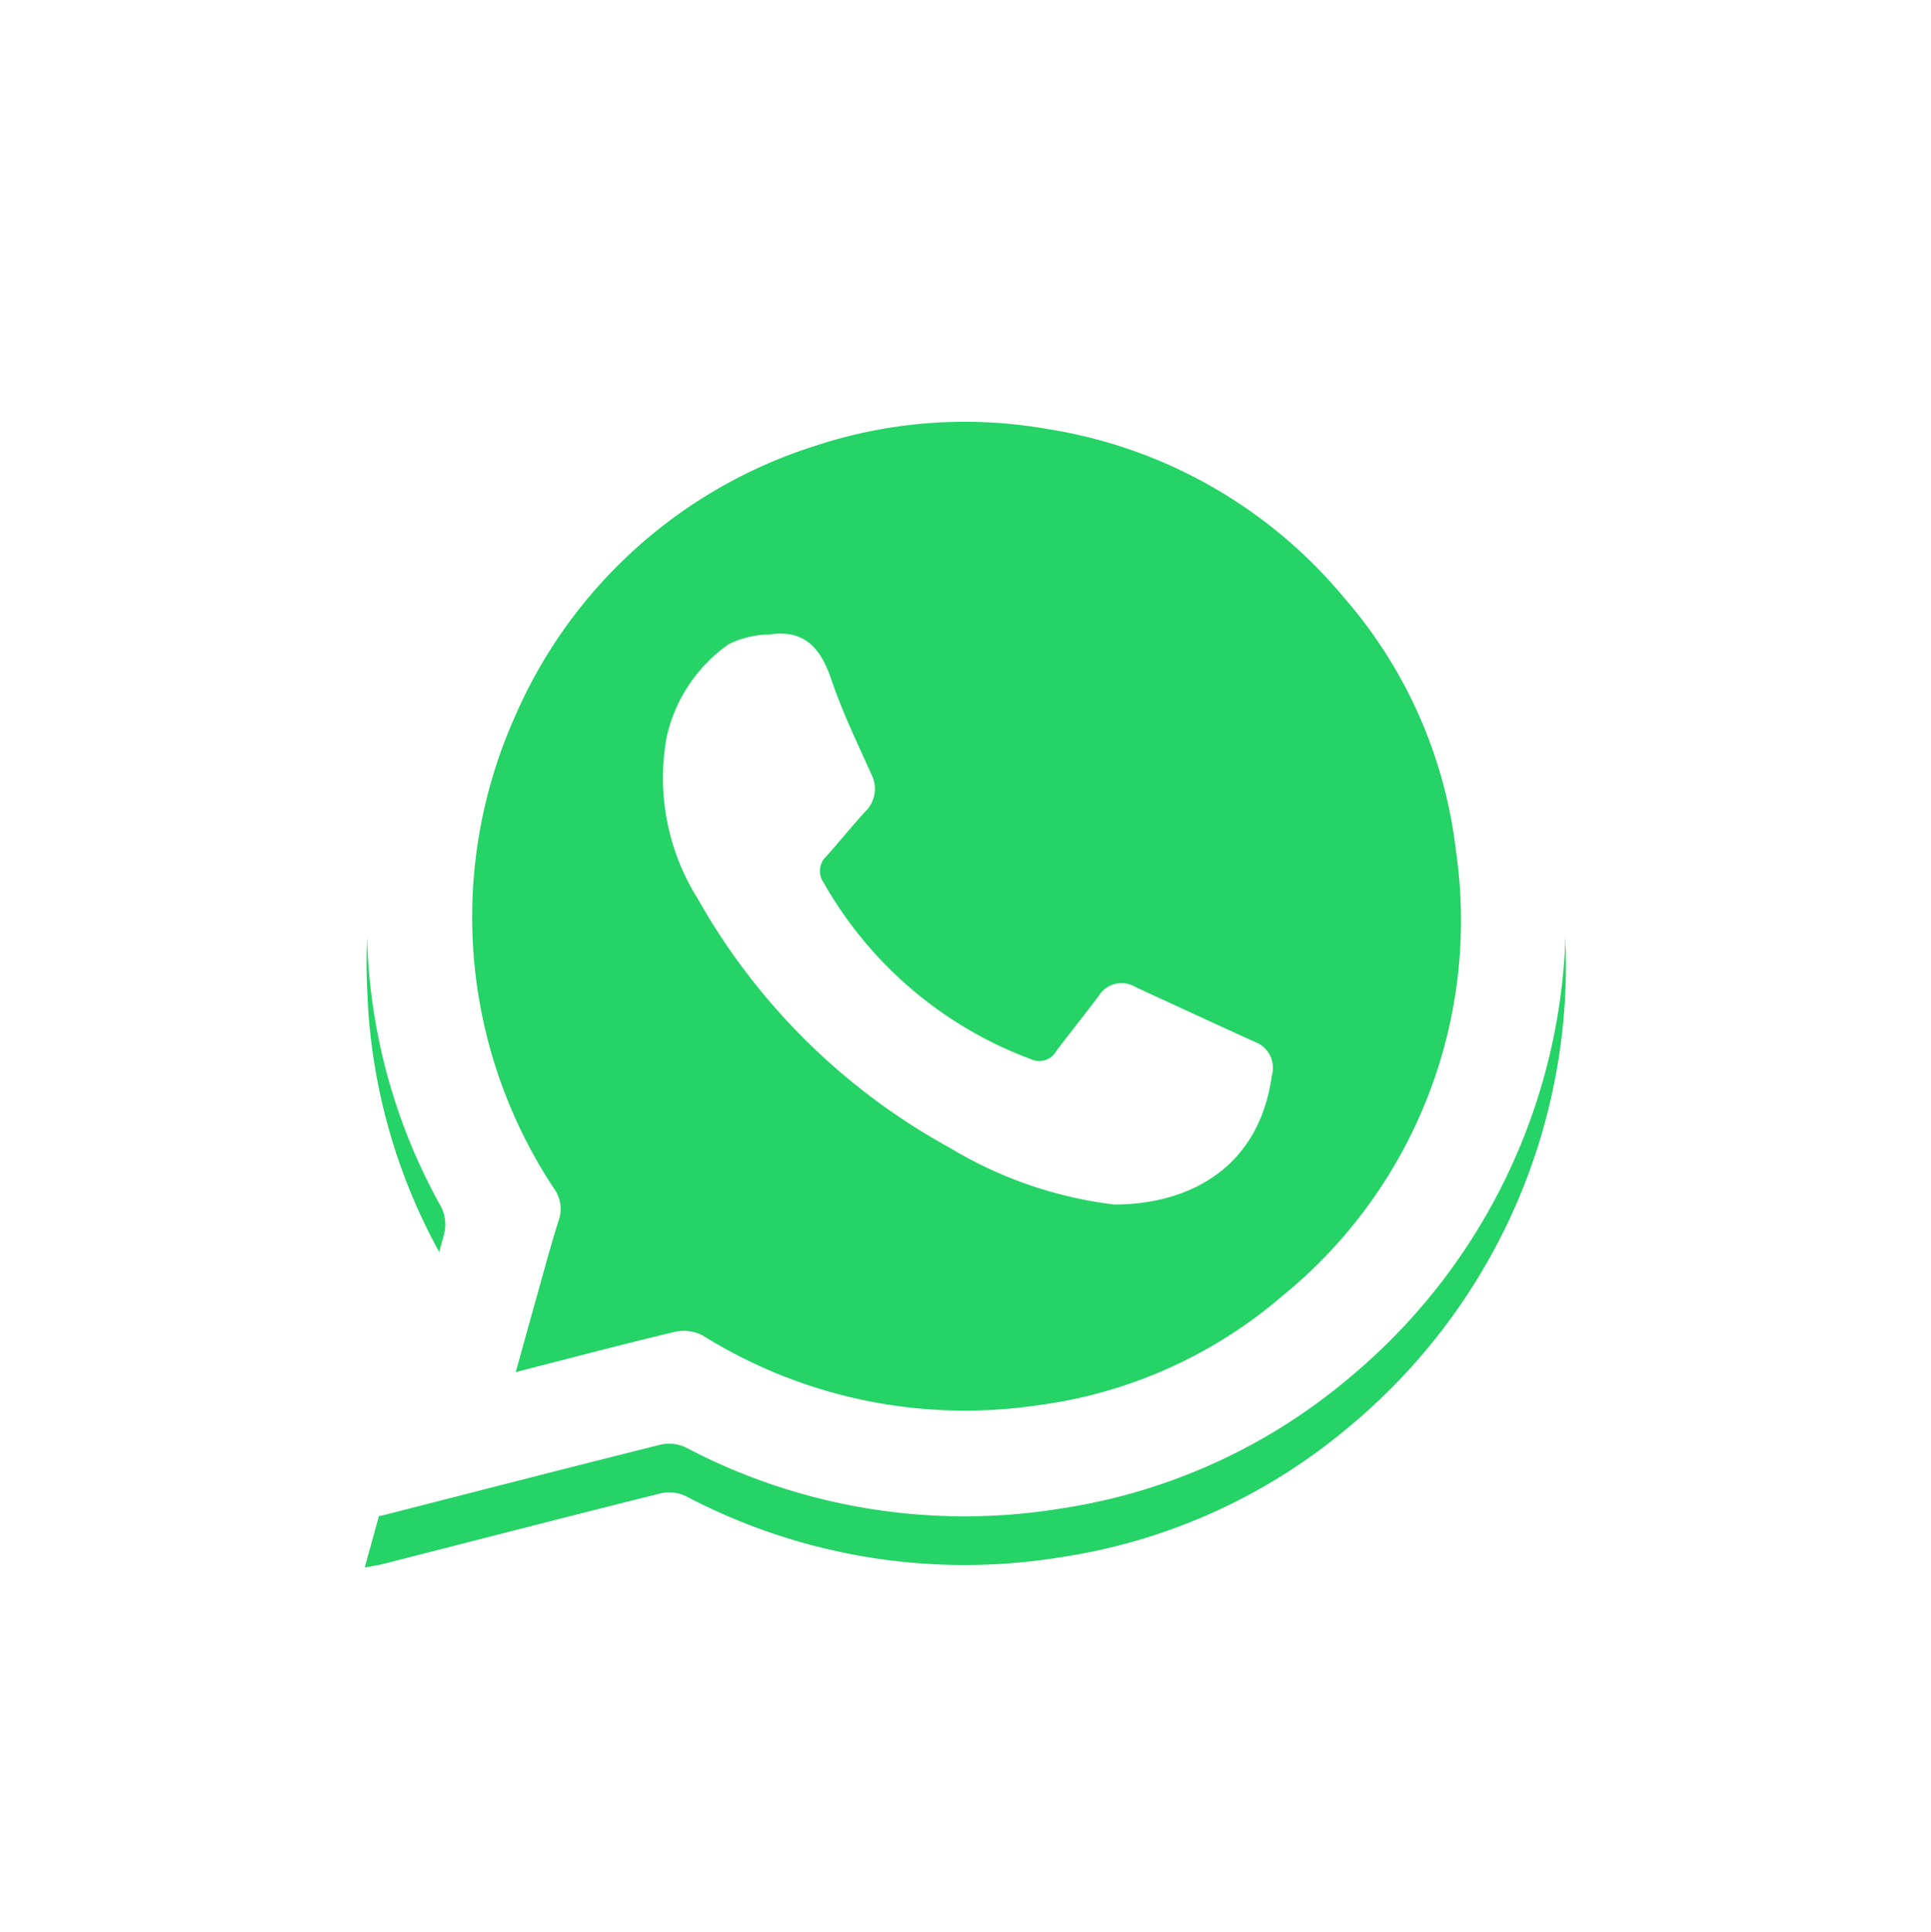 <svg xmlns="http://www.w3.org/2000/svg" xmlns:xlink="http://www.w3.org/1999/xlink" width="79.423" height="79.463" viewBox="0 0 79.423 79.463">
  <defs>
    <filter id="Path_8876" x="0" y="0" width="79.423" height="79.463" filterUnits="userSpaceOnUse">
      <feOffset dy="2" input="SourceAlpha"/>
      <feGaussianBlur stdDeviation="5" result="blur"/>
      <feFlood flood-opacity="0.302"/>
      <feComposite operator="in" in2="blur"/>
      <feComposite in="SourceGraphic"/>
    </filter>
  </defs>
  <g id="wa" transform="translate(15 13)">
    <g transform="matrix(1, 0, 0, 1, -15, -13)" filter="url(#Path_8876)">
      <path id="Path_8876-2" data-name="Path 8876" d="M130.373,688.935c.33-1.2.622-2.269.923-3.339.786-2.795,1.589-5.585,2.347-8.387a1.6,1.6,0,0,0-.117-1.085,23.973,23.973,0,0,1-3.046-10.8,24.278,24.278,0,0,1,6.184-17.483,24.587,24.587,0,0,1,30.7-5.083,24.661,24.661,0,0,1,3.56,40.333,23.876,23.876,0,0,1-11.905,5.418A24.608,24.608,0,0,1,143.58,686a1.585,1.585,0,0,0-1.019-.119c-3.813.951-7.618,1.935-11.426,2.907C130.925,688.838,130.709,688.869,130.373,688.935Z" transform="translate(-115.37 -626.47)" fill="#25d366"/>
    </g>
    <path id="Path_8874" data-name="Path 8874" d="M130.373,688.935c.33-1.2.622-2.269.923-3.339.786-2.795,1.589-5.585,2.347-8.387a1.6,1.6,0,0,0-.117-1.085,23.973,23.973,0,0,1-3.046-10.8,24.278,24.278,0,0,1,6.184-17.483,24.587,24.587,0,0,1,30.7-5.083,24.661,24.661,0,0,1,3.56,40.333,23.876,23.876,0,0,1-11.905,5.418A24.608,24.608,0,0,1,143.58,686a1.585,1.585,0,0,0-1.019-.119c-3.813.951-7.618,1.935-11.426,2.907C130.925,688.838,130.709,688.869,130.373,688.935Zm6.213-6.034c2.265-.58,4.4-1.146,6.552-1.657a1.672,1.672,0,0,1,1.139.152,20.38,20.38,0,0,0,13.755,2.872,19.255,19.255,0,0,0,10.085-4.5,19.9,19.9,0,0,0,7.138-18.316,19.217,19.217,0,0,0-4.6-10.4,19.862,19.862,0,0,0-12.214-6.939,19.6,19.6,0,0,0-9.553.7,20.034,20.034,0,0,0-12.359,11.182,20.2,20.2,0,0,0,1.624,19.346,1.428,1.428,0,0,1,.192,1.341c-.317,1-.588,2.019-.873,3.032S136.9,681.774,136.586,682.9Z" transform="translate(-130.373 -639.472)" fill="#fff"/>
    <path id="Path_8875" data-name="Path 8875" d="M238.035,757.909a16.991,16.991,0,0,1-6.763-2.327,26.538,26.538,0,0,1-10.381-10.252,9.334,9.334,0,0,1-1.273-6.664,6.349,6.349,0,0,1,2.544-3.8,3.86,3.86,0,0,1,1.679-.4c1.462-.223,2.122.583,2.555,1.873.443,1.319,1.059,2.582,1.629,3.856a1.308,1.308,0,0,1-.258,1.569c-.541.591-1.044,1.218-1.578,1.815a.823.823,0,0,0-.136,1.062,16.342,16.342,0,0,0,8.556,7.293.793.793,0,0,0,1.016-.319c.578-.769,1.185-1.517,1.761-2.288a1.1,1.1,0,0,1,1.5-.37q2.46,1.141,4.927,2.266a1.134,1.134,0,0,1,.692,1.38C243.991,756.371,241.15,757.9,238.035,757.909Z" transform="translate(-207.194 -721.371)" fill="#fff"/>
  </g>
</svg>
